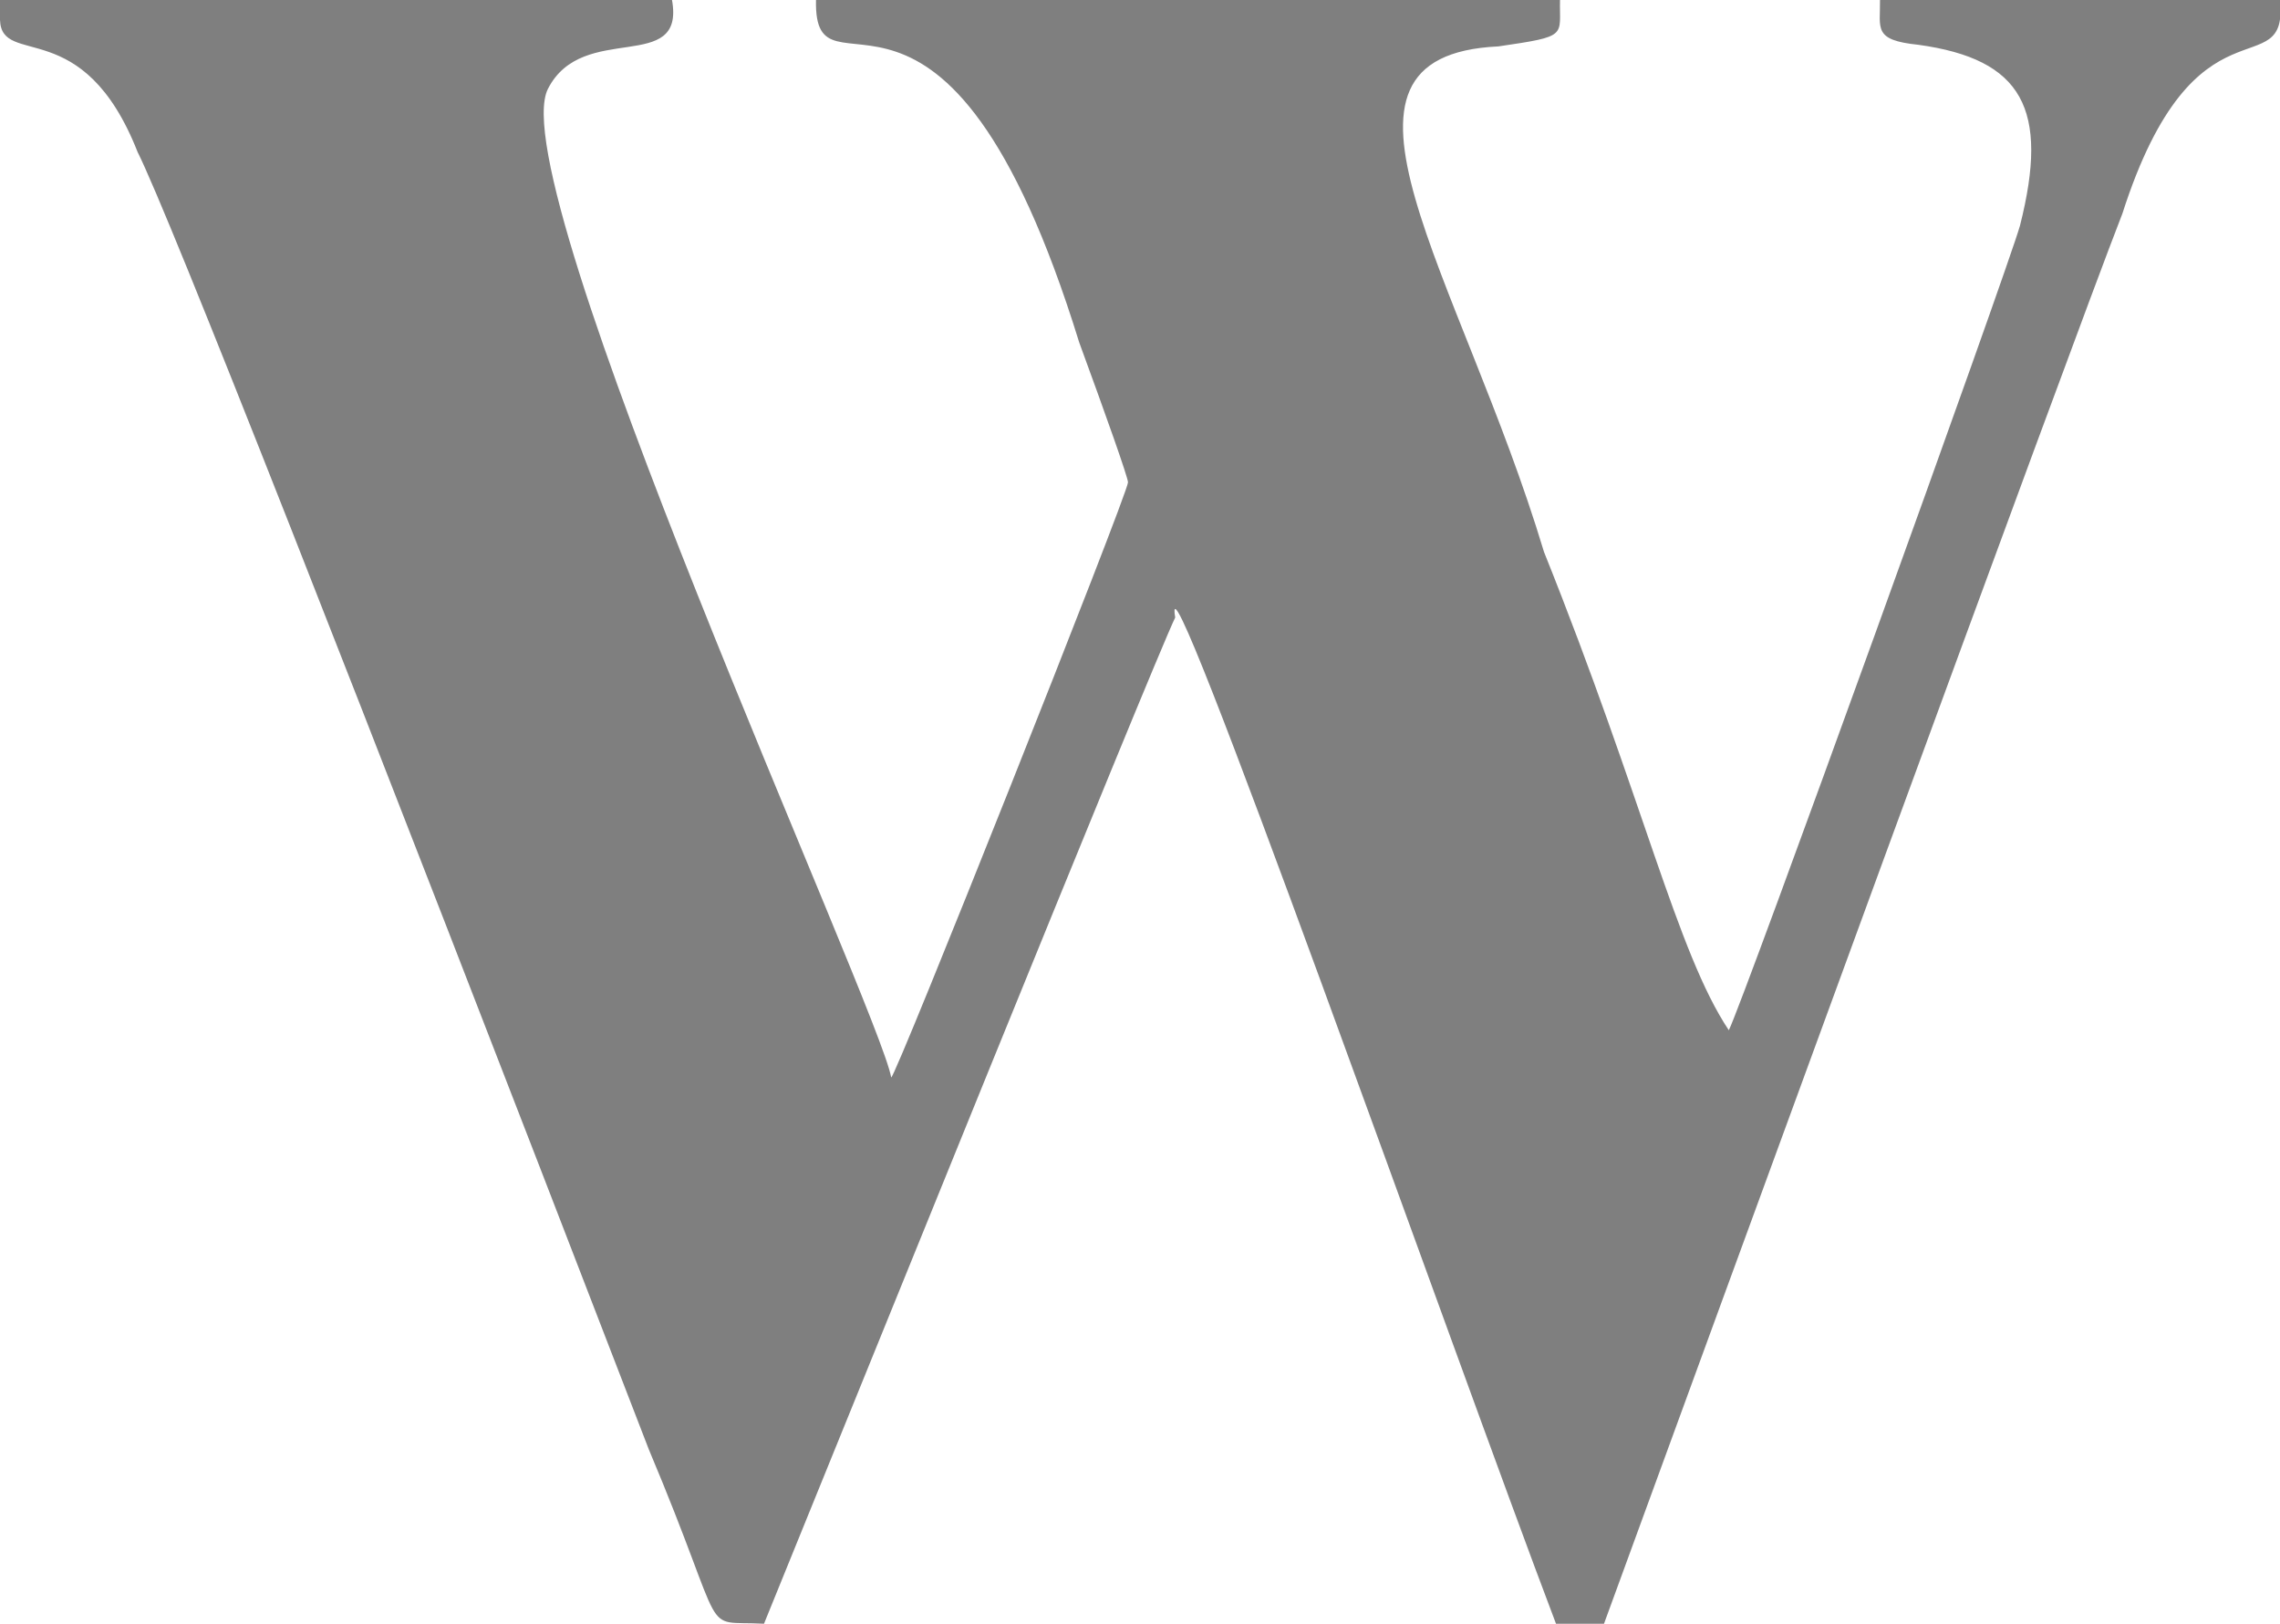 <?xml version="1.0" ?>
<svg xmlns="http://www.w3.org/2000/svg" version="1.1" width="285" height="203">
  <defs/>
  <g>
    <path d="M 0.0 2.5 C 0.205 8.492 10.384 1.673 17.199 19.001 C 21.2 27.0 43.0 82.4 81.1 181.2 C 91.347 205.539 87.218 202.549 95.5 203.0 C 104.975 179.786 143.911 83.422 146.9 77.2 C 144.772 64.472 181.814 169.612 194.5 203.0 L 200.5 203.0 C 214.334 165.185 258.505 44.134 265.3 26.7 C 274.404 -1.707 286.084 11.12 285.0 0.0 L 235.0 0.0 C 235.053 3.563 234.084 5.018 239.8 5.6 C 252.8 7.4 256.2 13.6 252.5 28.2 C 251.0 33.6 217.7 125.8 216.1 128.8 C 209.613 119.074 205.464 100.075 192.999 69.001 C 182.544 34.272 162.432 6.95 187.299 5.801 C 196.135 4.513 194.896 4.556 195.0 0.0 L 102.0 0.0 C 101.682 14.466 118.126 -11.449 134.898 42.801 C 138.2 51.8 141.0 59.7 141.0 60.3 C 141.0 61.7 111.8 135.1 111.4 134.7 C 109.944 126.282 62.45 22.97 68.496 11.101 C 72.862 2.551 85.684 9.399 84.0 0.0 L 0.0 0.0 L 0.0 2.5" stroke-width="1.0" fill="rgb(0, 0, 0)" opacity="0.5"/>
  </g>
</svg>

